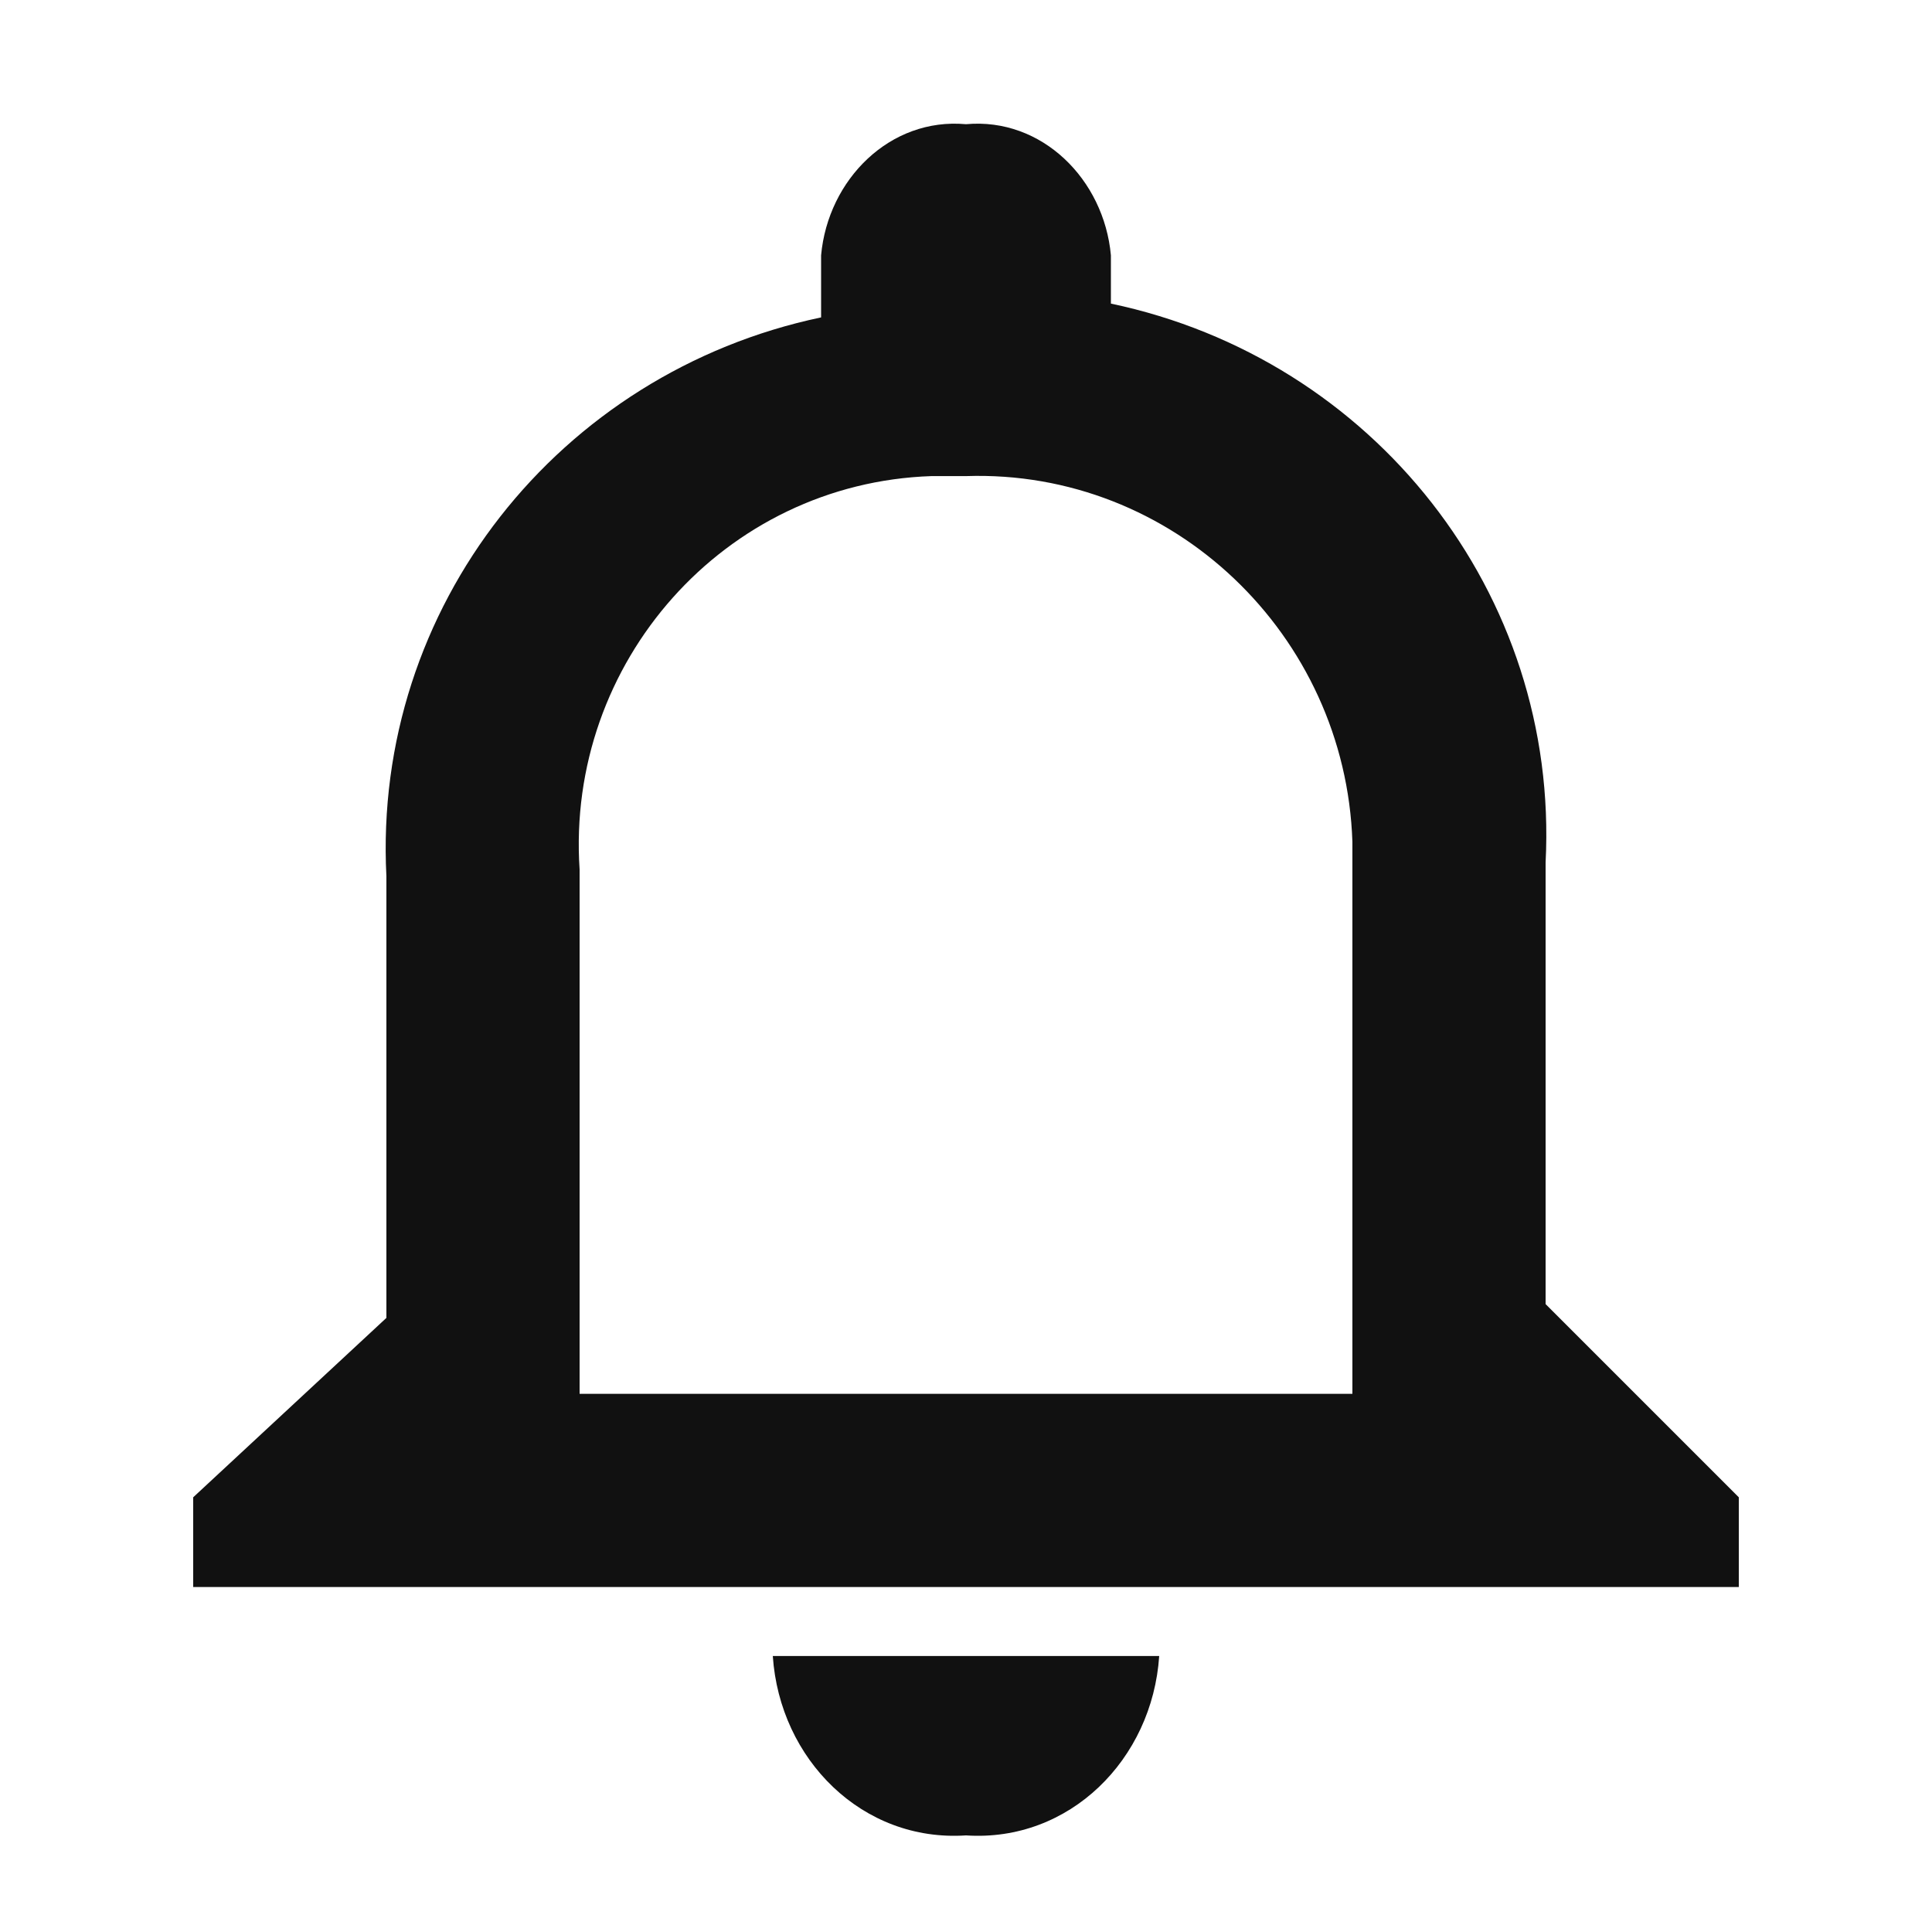 <?xml version="1.0" encoding="utf-8"?>
<!-- Generator: Adobe Illustrator 22.0.0, SVG Export Plug-In . SVG Version: 6.00 Build 0)  -->
<svg version="1.1" id="outline-notifications-24px" xmlns="http://www.w3.org/2000/svg" xmlns:xlink="http://www.w3.org/1999/xlink"
	 x="0px" y="0px" viewBox="0 0 28 28" style="enable-background:new 0 0 28 28;" xml:space="preserve">
<style type="text/css">
	.st0{fill:#111111;}
</style>
<path id="Path_966" class="st0" d="M14,26.6c1.5,0.1,2.7-1.1,2.8-2.6h-5.6C11.3,25.5,12.5,26.7,14,26.6z M22.4,18.9v-6.4
	c0.2-3.9-2.5-7.3-6.3-8.1V3.7c-0.1-1.1-1-2-2.1-1.9c-1.1-0.1-2,0.8-2.1,1.9v0.9c-3.8,0.8-6.5,4.2-6.3,8.1v6.4l-2.8,2.6v1.3h22.4
	v-1.3L22.4,18.9z M19.6,20.2H8.4v-7.6c-0.2-3,2.1-5.6,5.1-5.7c0.2,0,0.3,0,0.5,0c3-0.1,5.5,2.3,5.6,5.3c0,0.2,0,0.3,0,0.5V20.2z"/>
</svg>
